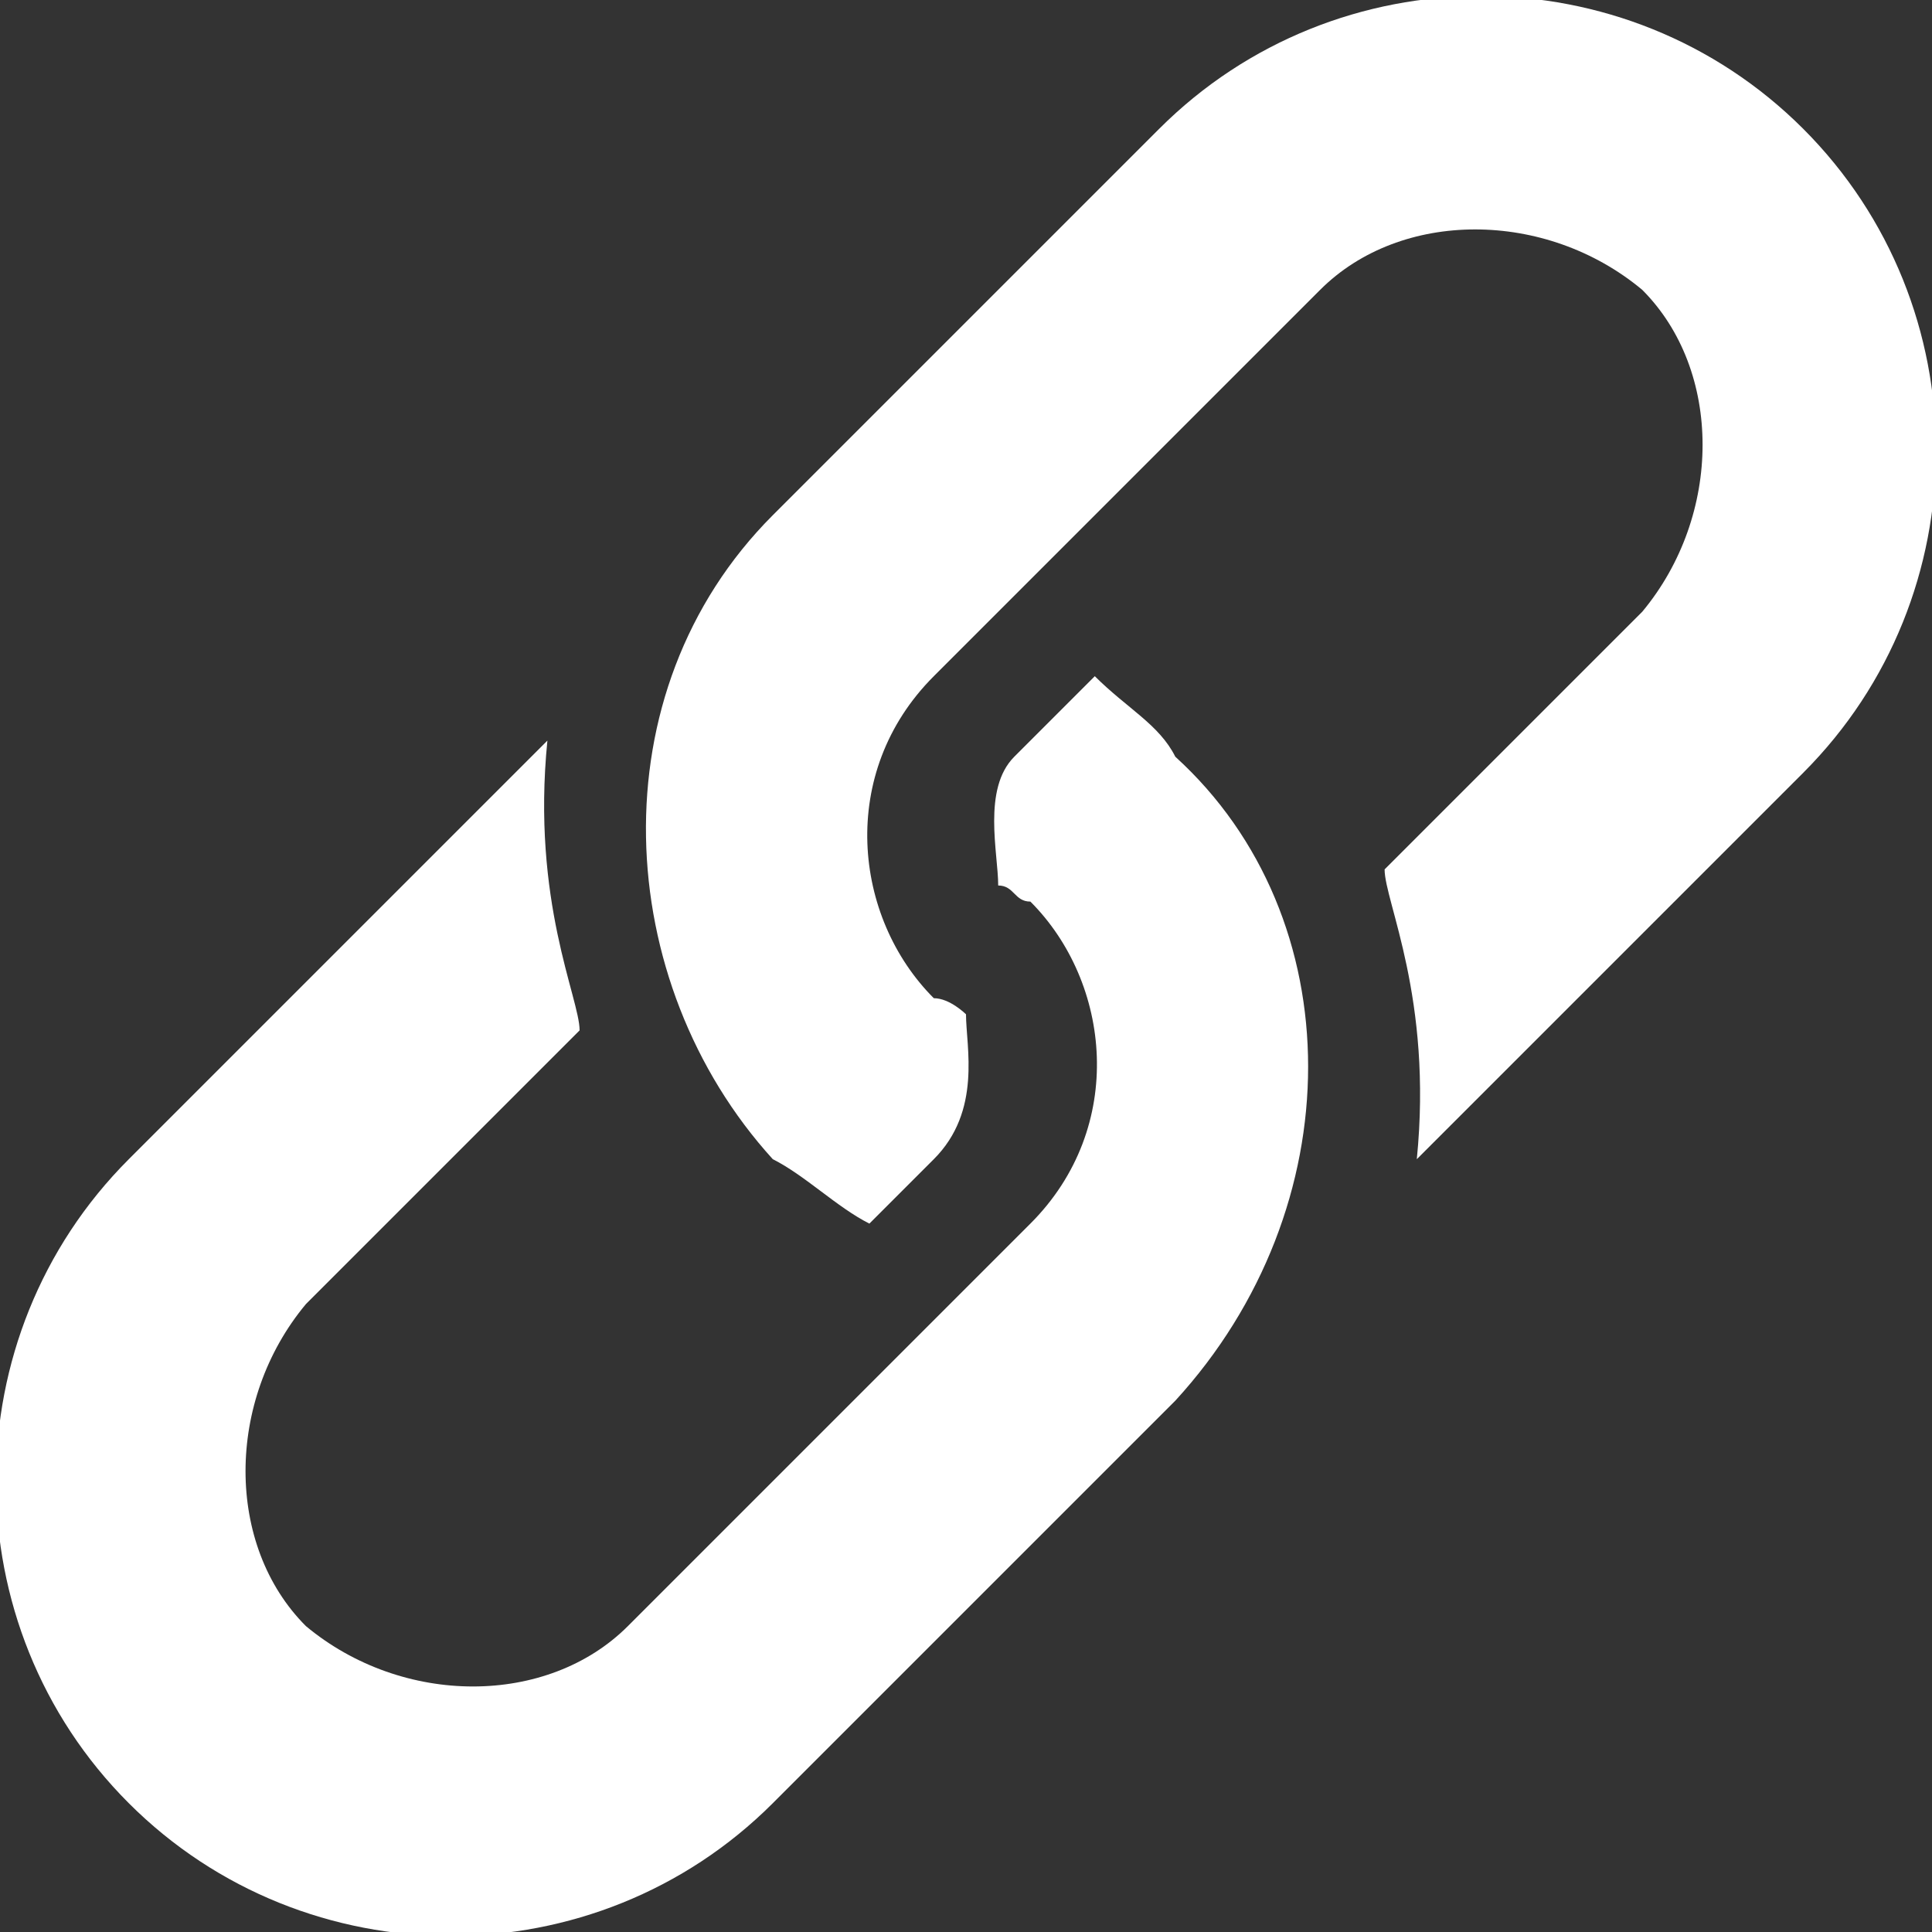 <?xml version="1.0" encoding="utf-8"?>
<!-- Generator: Adobe Illustrator 25.4.1, SVG Export Plug-In . SVG Version: 6.00 Build 0)  -->
<svg version="1.1" id="Layer_1" xmlns="http://www.w3.org/2000/svg" xmlns:xlink="http://www.w3.org/1999/xlink" x="0px" y="0px"
	 viewBox="0 0 12 12" style="enable-background:new 0 0 12 12;" xml:space="preserve">
<rect x="0" y="0" width="12" height="12" fill="#333333" stroke="none"/>
<style type="text/css">
	.st0{clip-path:url(#SVGID_00000067207858266423310150000000885597285728442047_);}
	.st1{fill:#FFFFFF}
</style>
<g>
	<defs>
		<rect id="SVGID_1_" width="12" height="12"/>
	</defs>
	<clipPath id="SVGID_00000131361029916365118920000005416938987946431411_">
		<use xlink:href="#SVGID_1_"  style="overflow:visible;"/>
	</clipPath>
	<g style="clip-path:url(#SVGID_00000131361029916365118920000005416938987946431411_);">
		<path class="st1" d="M11.2,0.8c-1.1-1.1-2.9-1.1-4,0L4.8,3.2c-1.1,1.1-1,2.9,0,4C5,7.3,5.2,7.5,5.4,7.6l0.4-0.4
			C6.1,6.9,6,6.5,6,6.3C6,6.3,5.9,6.2,5.8,6.2c-0.5-0.5-0.6-1.4,0-2c0.1-0.1,2.3-2.3,2.4-2.4c0.5-0.5,1.4-0.5,2,0
			c0.5,0.5,0.5,1.4,0,2L8.6,5.4c0,0.2,0.3,0.8,0.2,1.8c0,0,0,0,0,0l2.4-2.4C12.3,3.7,12.3,1.9,11.2,0.8z"/>
		<path class="st1" d="M7.3,4.7C7.2,4.5,7,4.4,6.8,4.2L6.3,4.7C6.1,4.9,6.2,5.3,6.2,5.5c0.1,0,0.1,0.1,0.2,0.1c0.5,0.5,0.6,1.4,0,2
			c-0.1,0.1-2.5,2.5-2.5,2.5c-0.5,0.5-1.4,0.5-2,0c-0.5-0.5-0.5-1.4,0-2l1.7-1.7c0-0.2-0.3-0.8-0.2-1.8c0,0,0,0,0,0L0.8,7.2
			c-1.1,1.1-1.1,2.9,0,4c1.1,1.1,2.9,1.1,4,0l2.5-2.5C8.4,7.5,8.4,5.7,7.3,4.7z"/>
	</g>
</g>
</svg>
